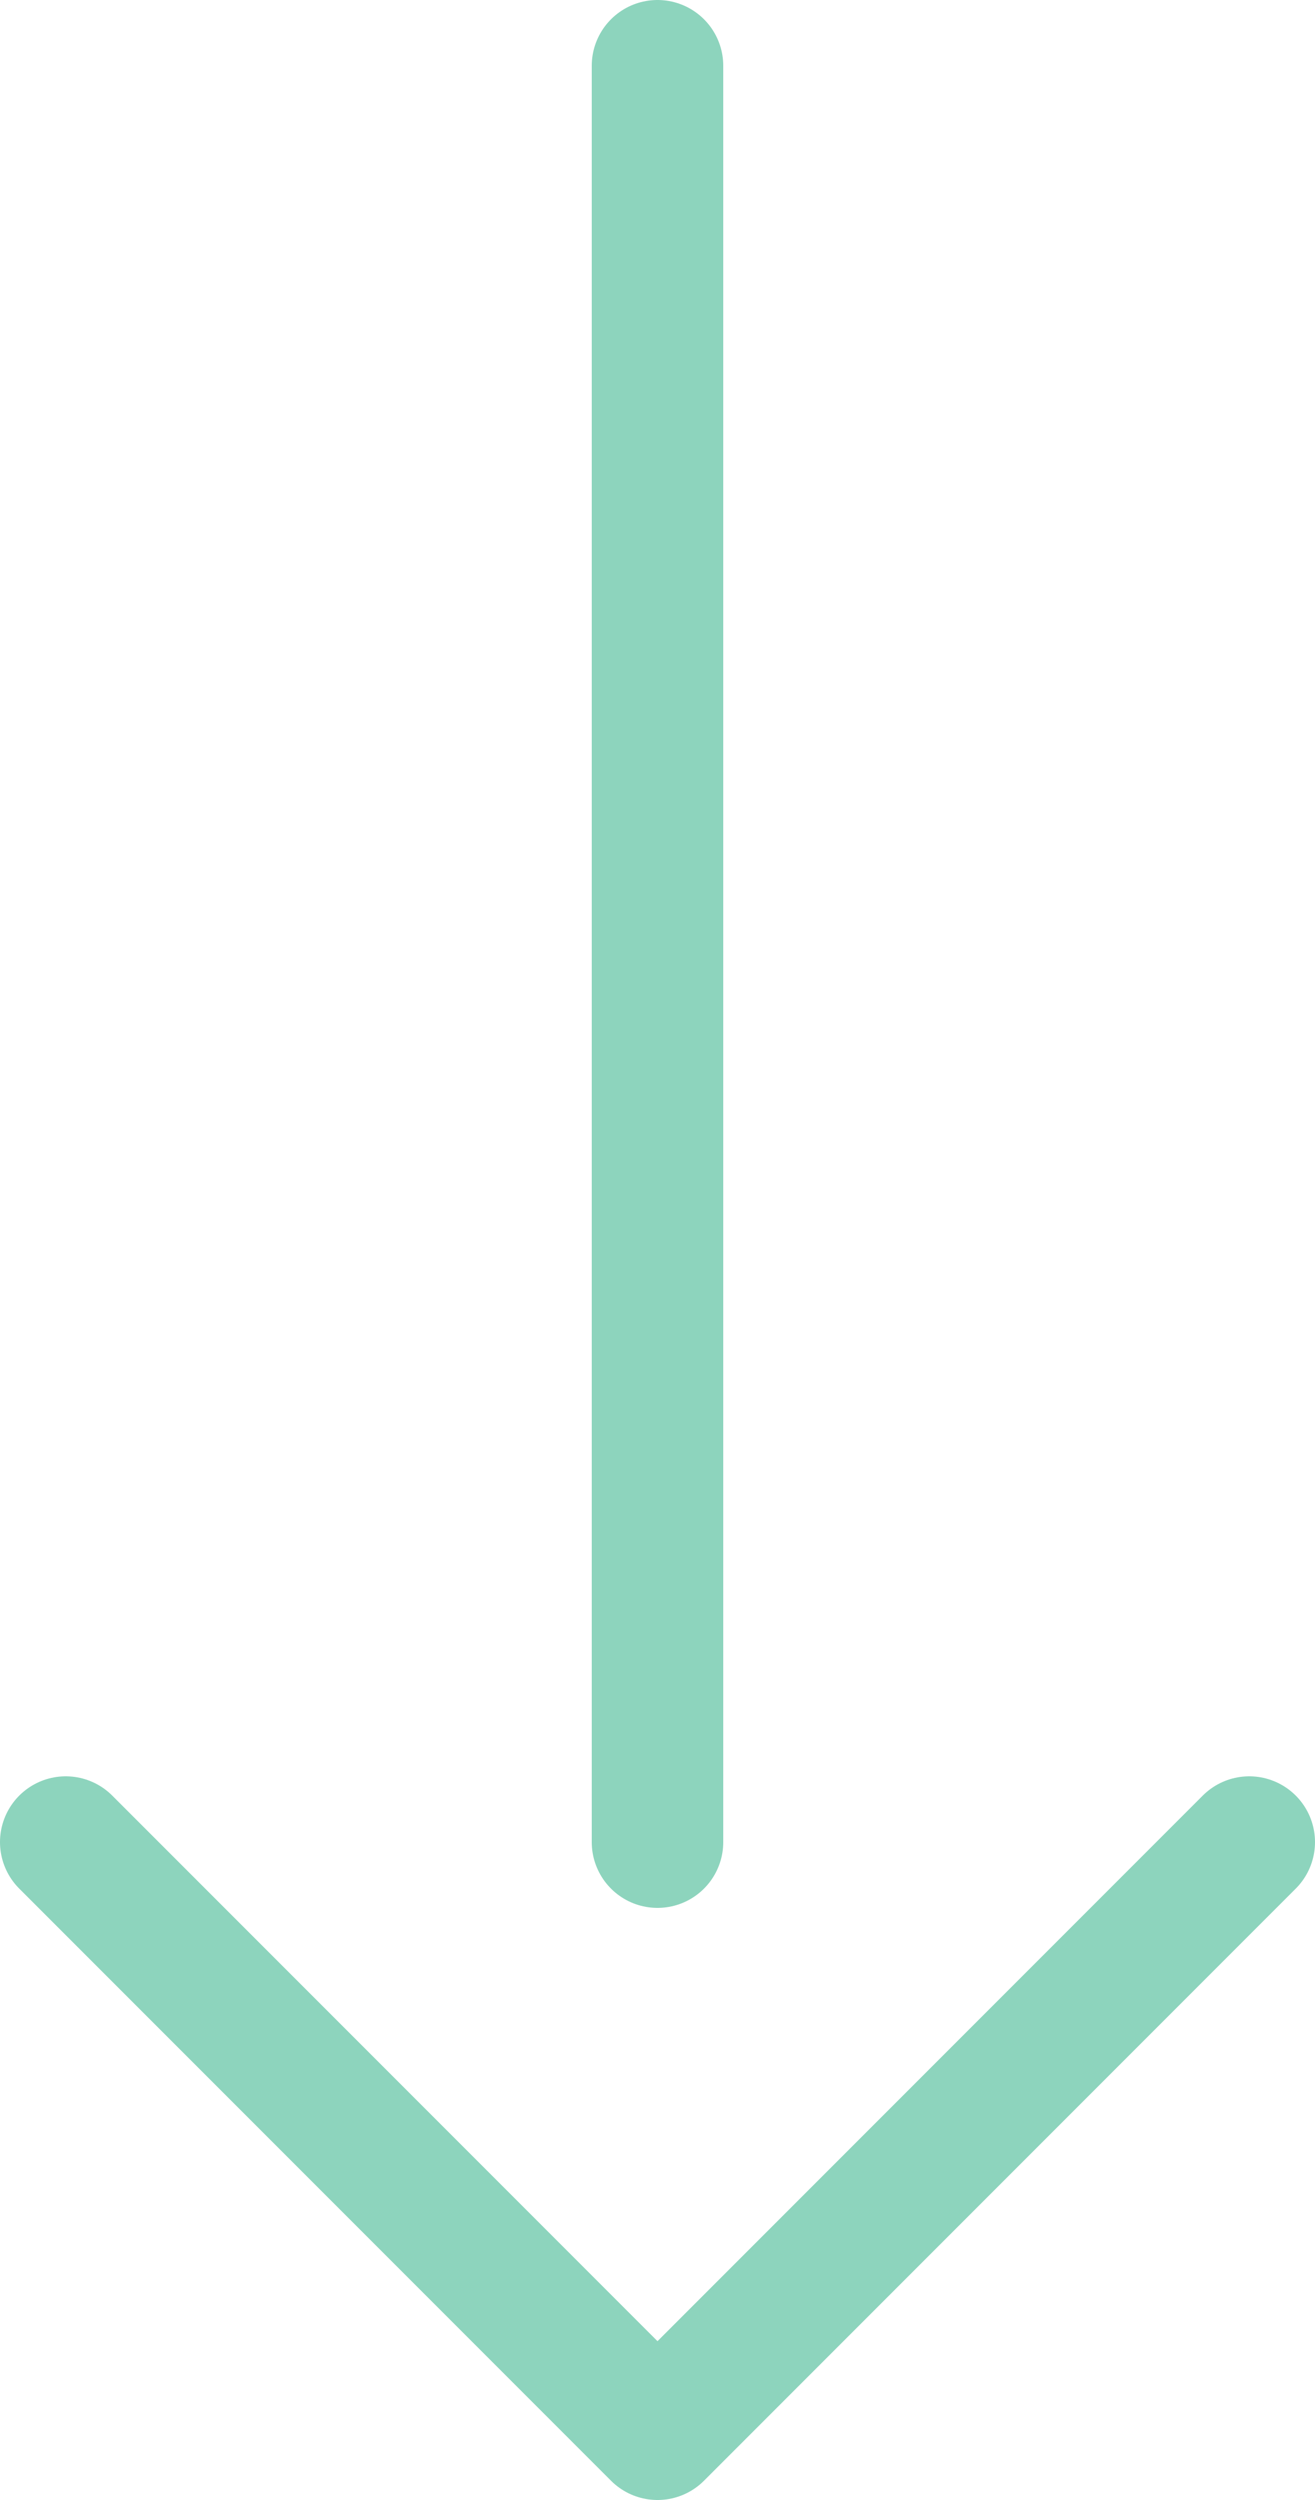 <svg viewBox="0 0 20 38" xmlns="http://www.w3.org/2000/svg"><g fill="none" stroke="#8dd4bd" stroke-linecap="round" stroke-linejoin="round" stroke-width="2"><path d="m10 28v-27"/><path d="m19 28-9 9-9-9"/></g></svg>